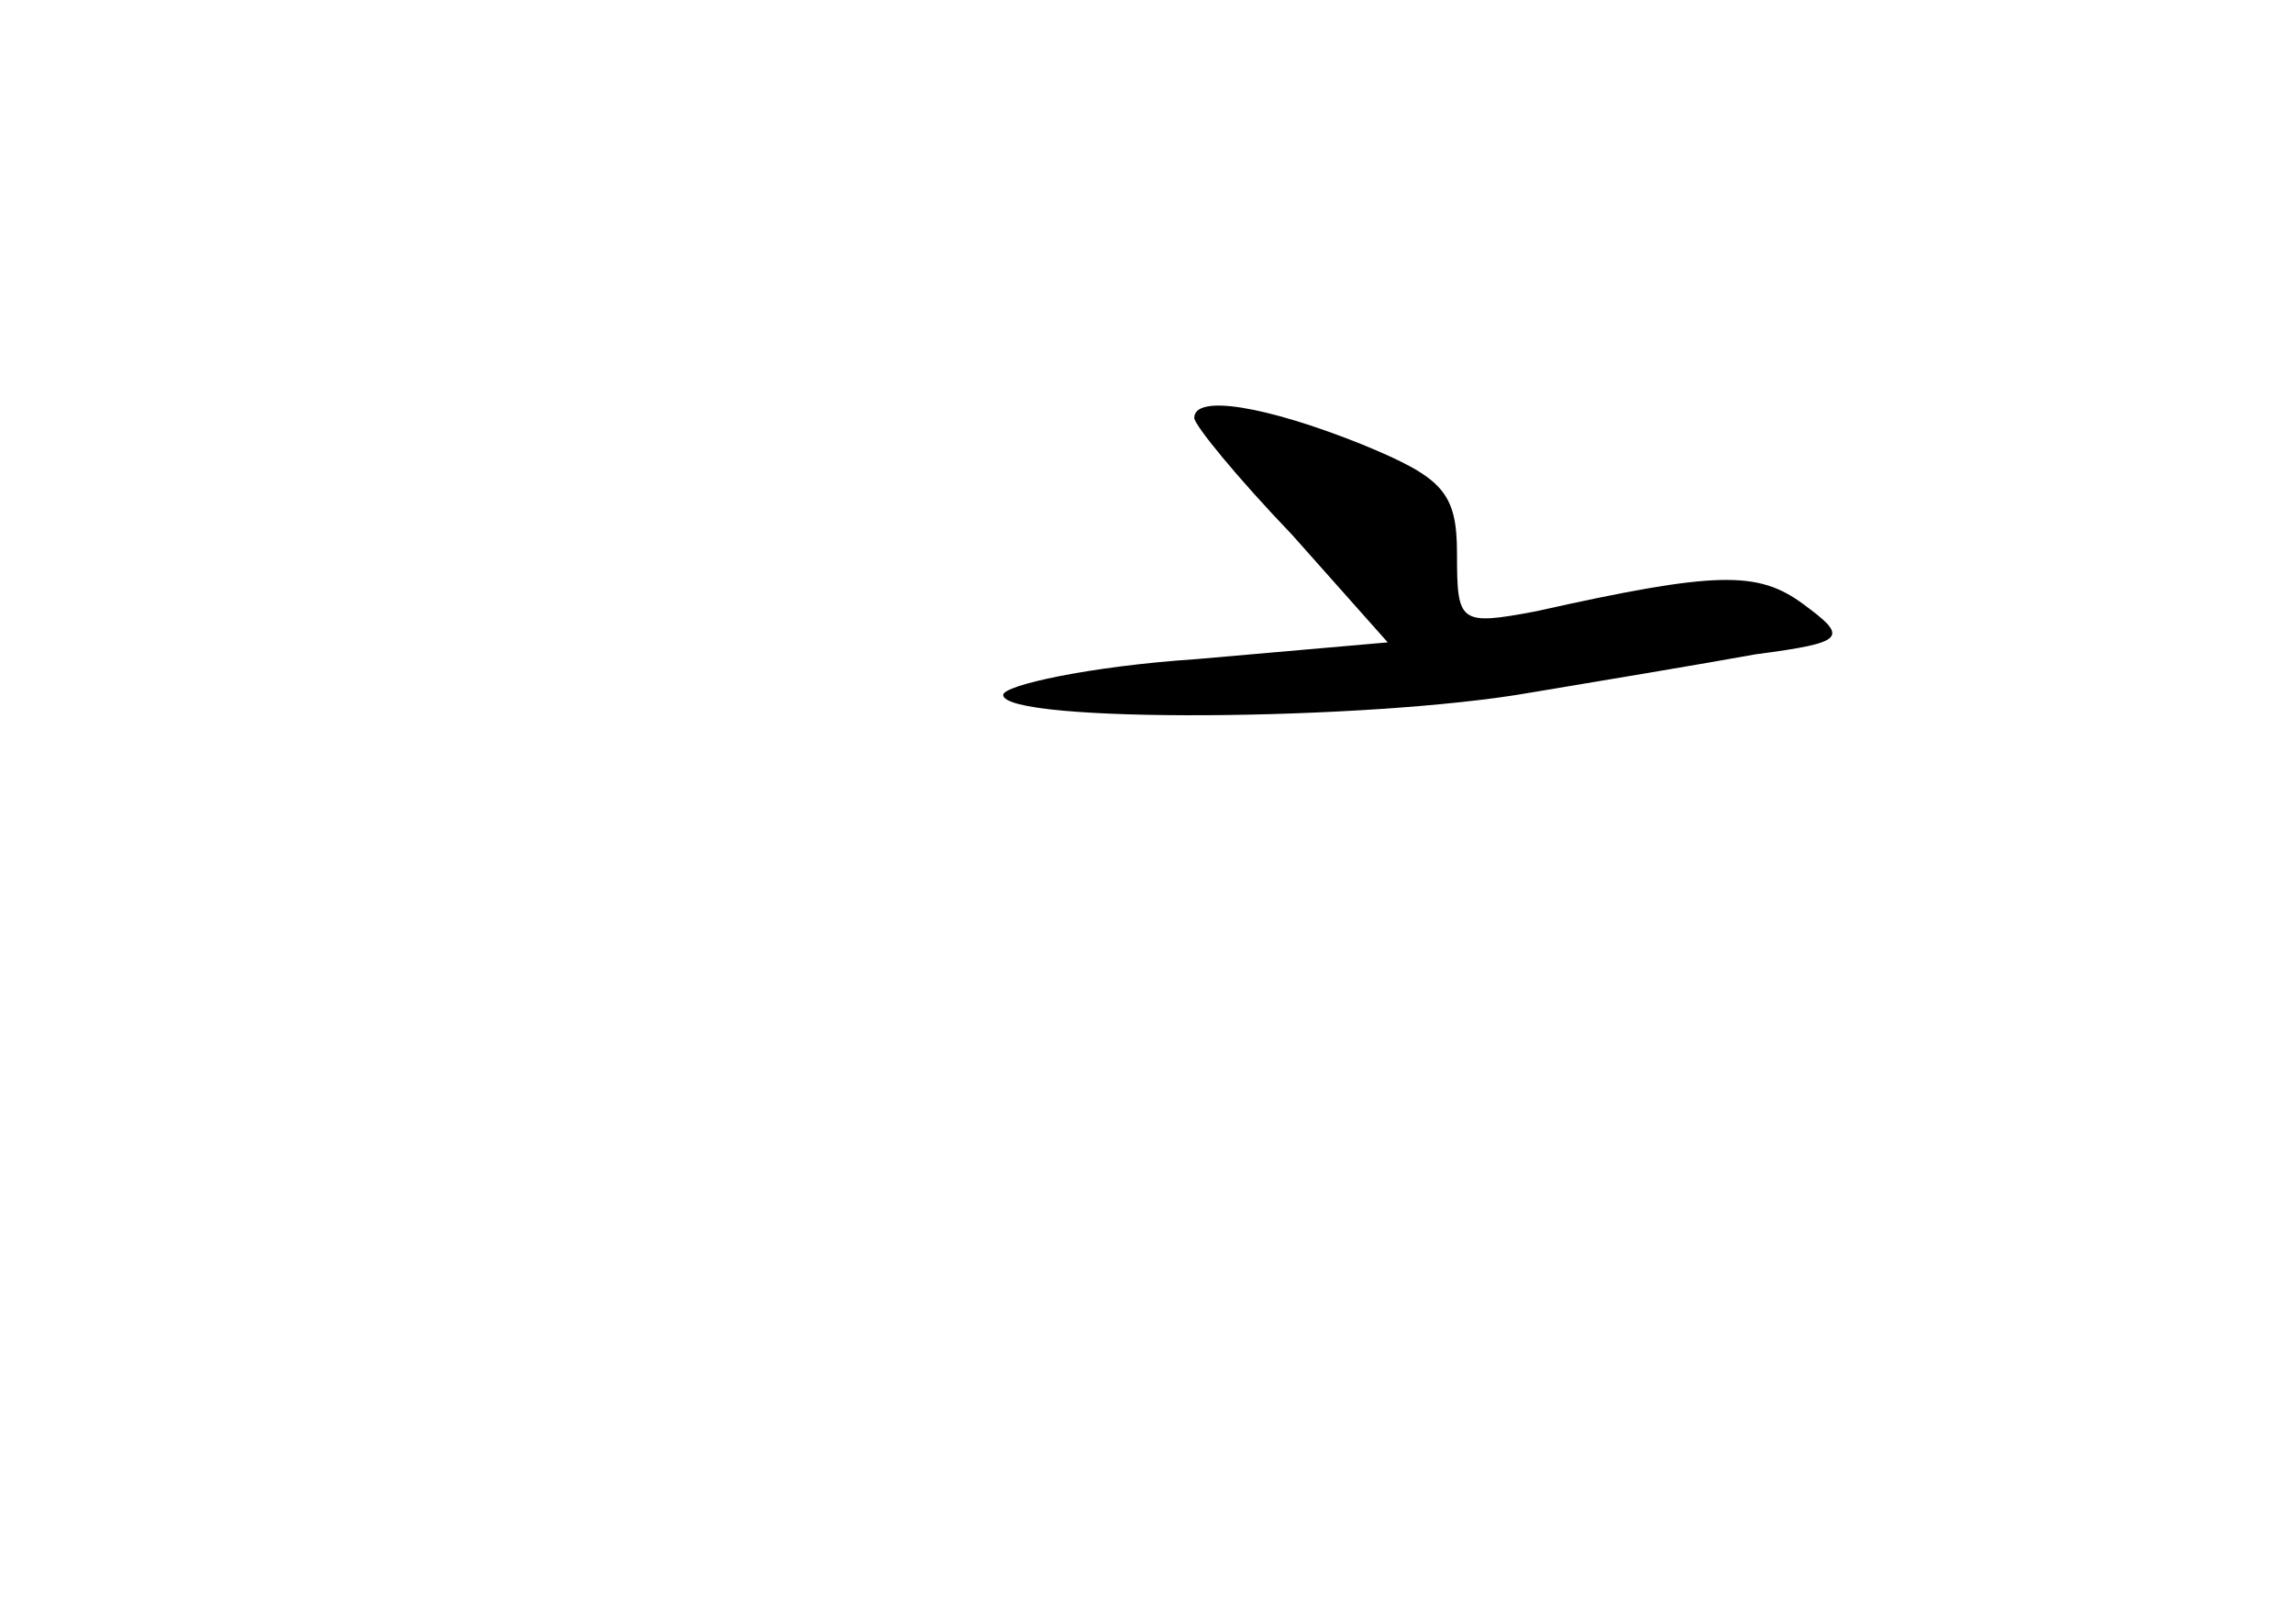 <?xml version="1.0" standalone="no"?>
<!DOCTYPE svg PUBLIC "-//W3C//DTD SVG 20010904//EN"
 "http://www.w3.org/TR/2001/REC-SVG-20010904/DTD/svg10.dtd">
<svg version="1.0" xmlns="http://www.w3.org/2000/svg"
 width="96pt" height="68pt" viewBox="0 0 96 68"
 preserveAspectRatio="xMidYMid meet">
<g transform="translate(0,68) scale(0.1,-0.1)"
fill="#000000" stroke="none">
<path d="M500 505 c0 -3 18 -25 41 -49 l40 -45 -80 -7 c-45 -3 -81 -11 -81
-15 0 -12 153 -11 221 1 30 5 72 12 94 16 38 5 39 7 20 21 -19 14 -36 14 -112
-3 -32 -6 -33 -5 -33 24 0 26 -6 32 -40 46 -40 16 -70 21 -70 11z"/>
</g>
</svg>
